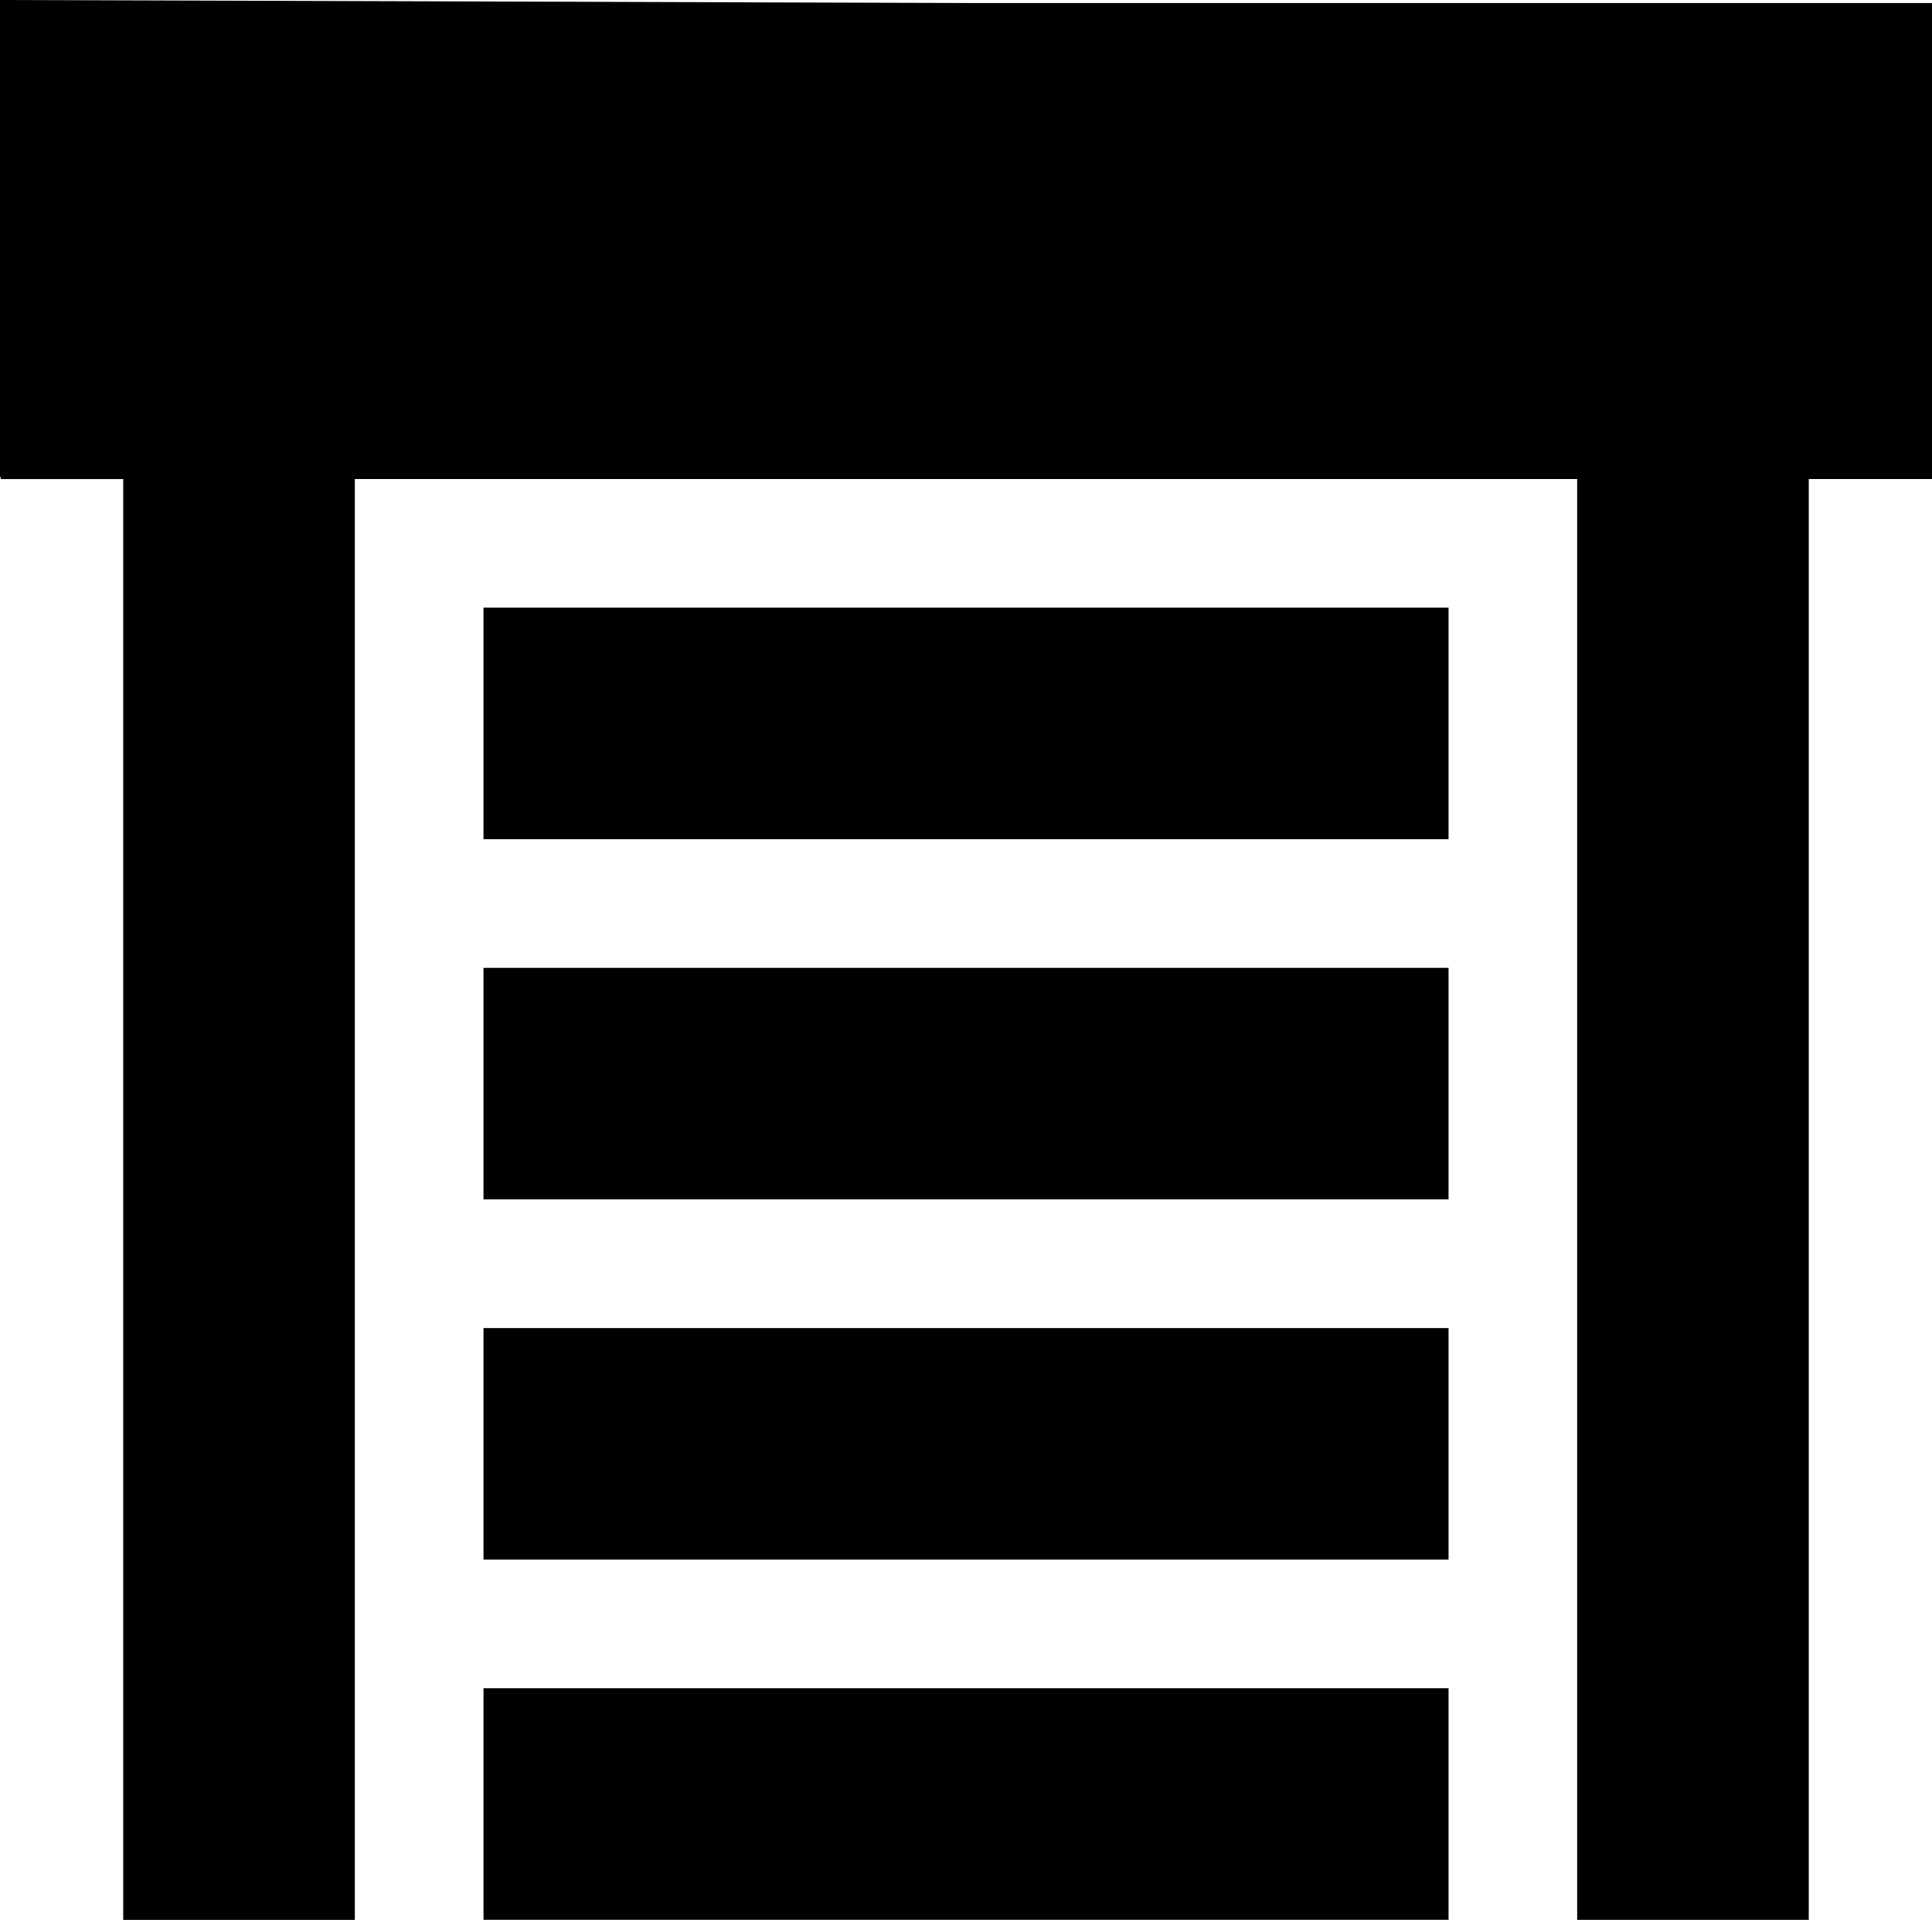<?xml version="1.0" encoding="UTF-8" standalone="no"?>
<!-- Created with Inkscape (http://www.inkscape.org/) -->

<svg
   width="39.727"
   height="39.485"
   viewBox="0 0 39.727 39.485"
   version="1.1"
   id="svg1"
   xml:space="preserve"
   xmlns="http://www.w3.org/2000/svg"
   xmlns:svg="http://www.w3.org/2000/svg"><defs
     id="defs1" /><g
     id="layer1"
     transform="translate(-49.212,-58.03)"><path
       id="path1"
       style="fill:#000000"
       d="m 49.212,58.03 v 4.895 4.895 l 0.02,0.063 h 2.514 v 14.817 14.817 h 2.381 2.381 V 82.699 67.882 H 69.075 81.643 v 14.817 14.817 h 2.381 2.381 V 82.699 67.882 h 2.514 0.02 V 62.987 58.092 H 69.075 Z m 9.942,12.498 v 2.381 2.381 h 9.922 9.922 v -2.381 -2.381 h -9.922 z m 0,7.408 v 2.381 2.381 h 9.922 9.922 v -2.381 -2.381 h -9.922 z m 0,7.408 v 2.381 2.381 h 9.922 9.922 v -2.381 -2.381 h -9.922 z m 0,7.408 v 2.381 2.381 h 9.922 9.922 v -2.381 -2.381 h -9.922 z" /></g></svg>

